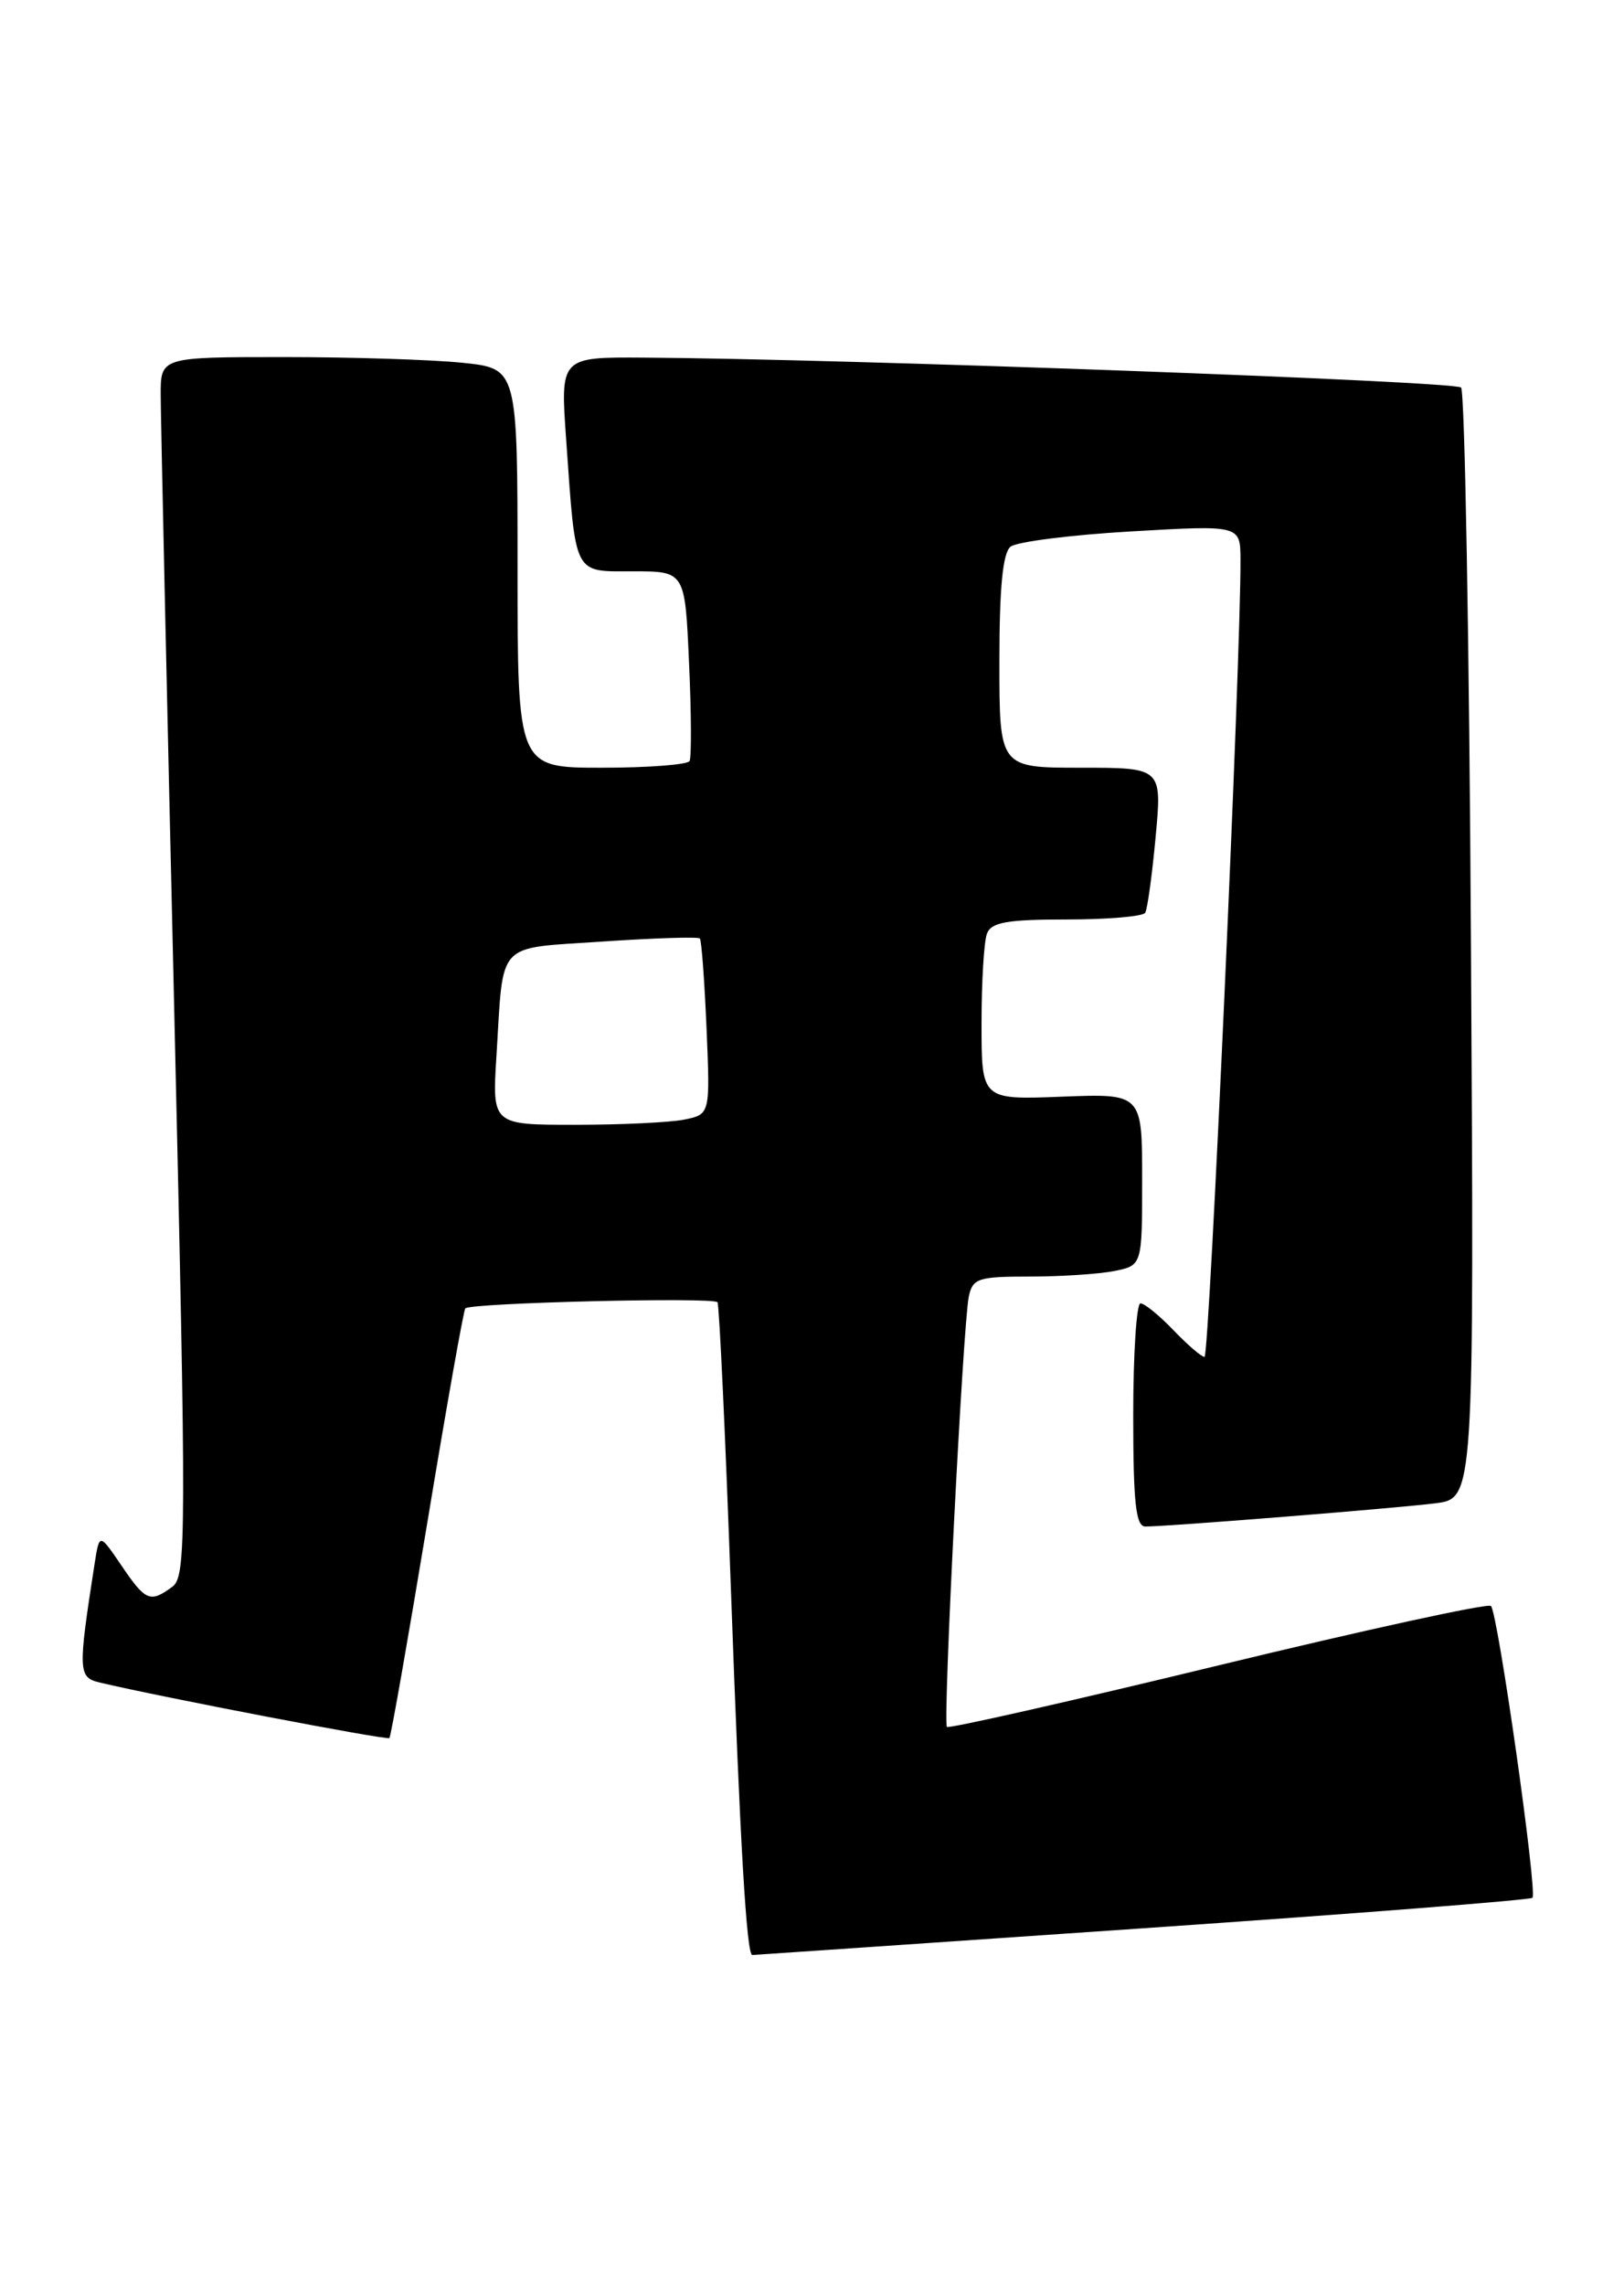 <?xml version="1.0" encoding="UTF-8" standalone="no"?>
<!DOCTYPE svg PUBLIC "-//W3C//DTD SVG 1.1//EN" "http://www.w3.org/Graphics/SVG/1.1/DTD/svg11.dtd" >
<svg xmlns="http://www.w3.org/2000/svg" xmlns:xlink="http://www.w3.org/1999/xlink" version="1.1" viewBox="0 0 182 256">
 <g >
 <path fill="currentColor"
d=" M 127.90 216.02 C 151.76 214.38 171.49 212.84 171.74 212.59 C 172.32 212.01 167.87 180.69 167.09 179.90 C 166.76 179.57 153.00 182.57 136.50 186.57 C 120.00 190.57 106.33 193.66 106.12 193.45 C 105.65 192.98 107.92 148.43 108.57 145.25 C 109.00 143.20 109.61 143.00 115.39 143.00 C 118.89 143.00 123.16 142.72 124.88 142.38 C 128.00 141.75 128.00 141.75 128.00 132.12 C 128.00 122.50 128.00 122.50 119.00 122.85 C 110.00 123.20 110.00 123.20 110.00 114.68 C 110.00 110.00 110.27 105.45 110.61 104.58 C 111.09 103.31 112.87 103.00 119.55 103.00 C 124.13 103.00 128.09 102.66 128.34 102.25 C 128.59 101.84 129.12 98.01 129.51 93.75 C 130.23 86.00 130.23 86.00 121.12 86.00 C 112.00 86.00 112.00 86.00 112.00 74.12 C 112.00 65.82 112.38 61.94 113.25 61.24 C 113.94 60.69 120.01 59.92 126.75 59.53 C 139.00 58.82 139.00 58.82 139.02 62.66 C 139.09 73.07 135.53 152.00 134.99 152.00 C 134.65 152.00 133.08 150.65 131.50 149.00 C 129.92 147.35 128.26 146.00 127.81 146.00 C 127.37 146.00 127.00 151.62 127.00 158.50 C 127.00 168.36 127.29 171.00 128.36 171.00 C 130.92 171.00 156.50 168.95 160.85 168.40 C 165.21 167.85 165.21 167.85 164.85 106.01 C 164.66 71.99 164.16 43.82 163.74 43.41 C 163.04 42.71 94.19 40.19 72.14 40.06 C 62.79 40.00 62.79 40.00 63.45 49.25 C 64.54 64.67 64.20 64.00 70.96 64.00 C 76.77 64.00 76.77 64.00 77.22 74.25 C 77.48 79.89 77.50 84.84 77.28 85.25 C 77.06 85.66 72.63 86.00 67.44 86.00 C 58.00 86.00 58.00 86.00 58.00 63.64 C 58.00 41.28 58.00 41.28 51.85 40.64 C 48.47 40.29 39.47 40.00 31.85 40.00 C 18.00 40.00 18.00 40.00 18.01 44.25 C 18.01 46.59 18.69 77.30 19.51 112.50 C 20.90 172.45 20.89 176.58 19.31 177.75 C 16.83 179.58 16.32 179.37 13.61 175.37 C 11.14 171.74 11.14 171.74 10.61 175.12 C 8.72 187.26 8.75 187.90 11.19 188.48 C 18.10 190.12 43.38 194.96 43.64 194.70 C 43.81 194.53 45.71 183.69 47.88 170.62 C 50.04 157.55 51.96 146.73 52.15 146.56 C 52.87 145.94 80.05 145.28 80.41 145.88 C 80.61 146.22 81.30 160.90 81.93 178.50 C 82.94 206.59 83.67 219.00 84.31 219.00 C 84.42 219.00 104.03 217.66 127.90 216.02 Z  M 55.64 118.25 C 56.45 105.22 55.45 106.30 67.54 105.47 C 73.34 105.08 78.24 104.92 78.43 105.13 C 78.62 105.33 78.95 109.85 79.18 115.17 C 79.59 124.83 79.59 124.83 76.67 125.42 C 75.06 125.74 69.57 126.00 64.45 126.00 C 55.15 126.00 55.15 126.00 55.64 118.25 Z "/>
</g>
</svg>